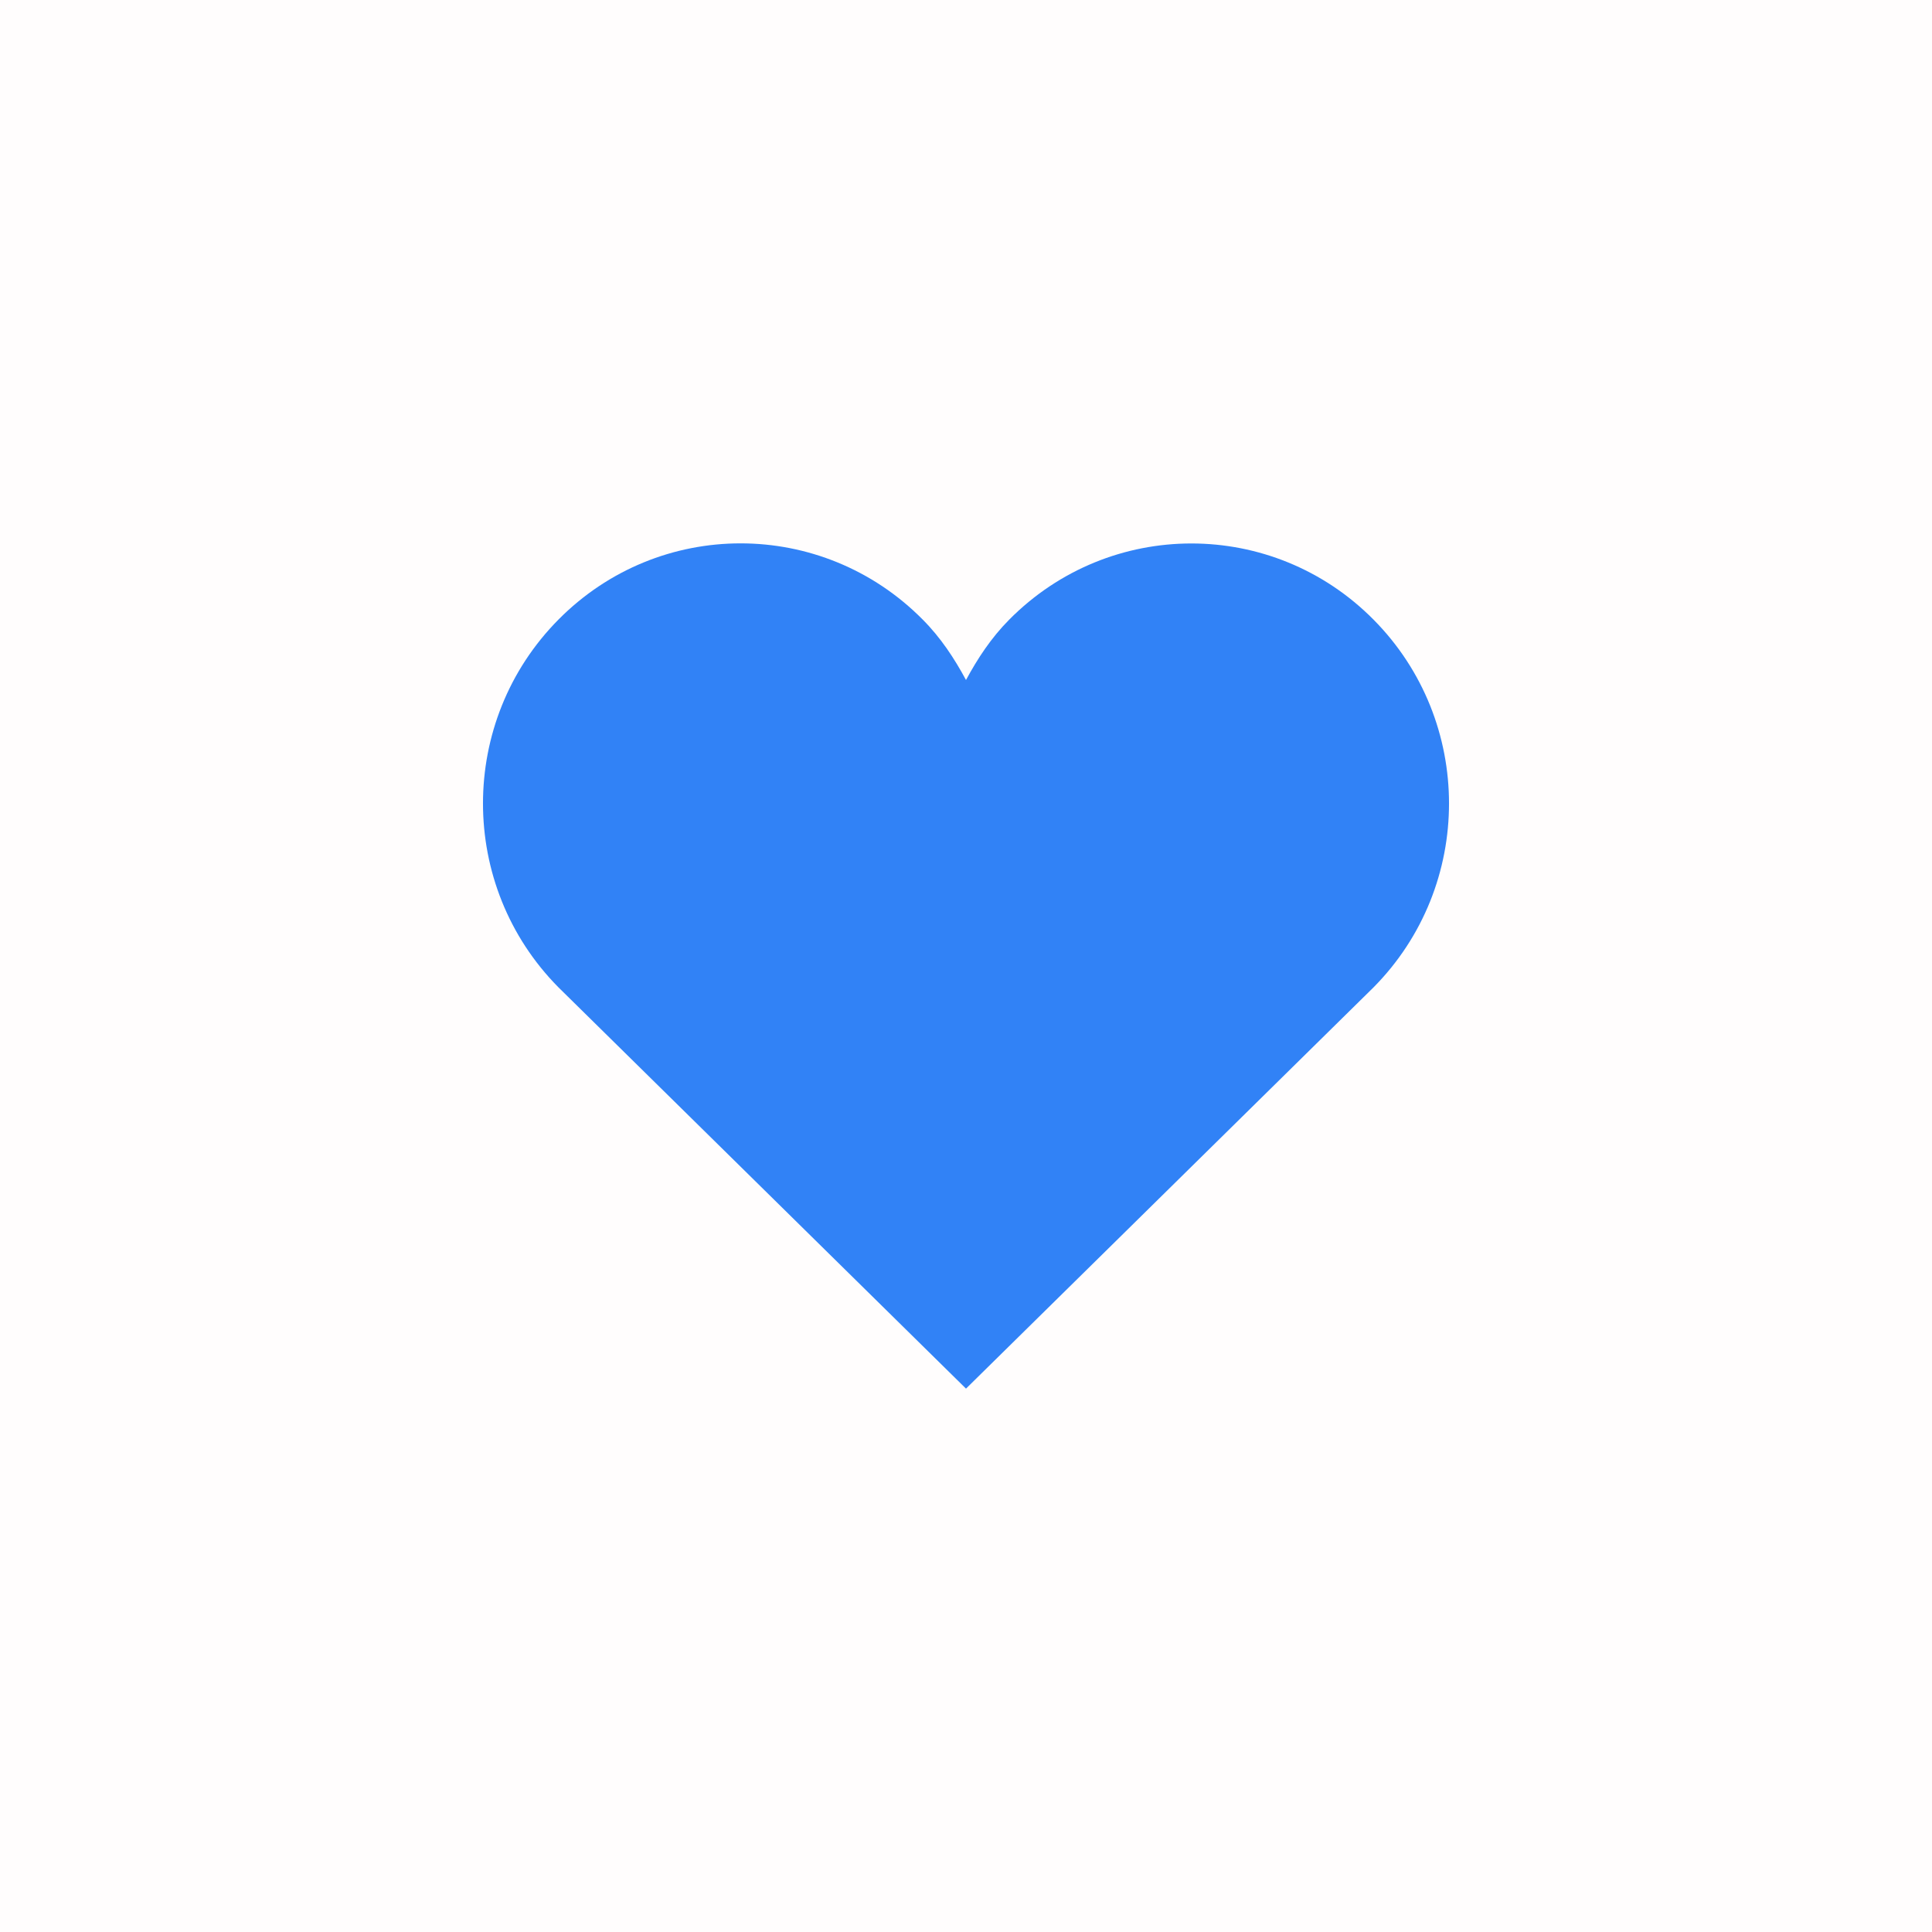 <svg width="32" height="32" viewBox="0 0 32 32" fill="none" xmlns="http://www.w3.org/2000/svg">
<rect opacity="0.01" width="32" height="32" fill="#FF0000"/>
<path fill-rule="evenodd" clip-rule="evenodd" d="M22.75 10.263C21.084 8.581 18.382 8.581 16.716 10.263C16.417 10.564 16.192 10.907 16 11.263C15.808 10.907 15.583 10.563 15.283 10.262C13.617 8.579 10.916 8.579 9.25 10.262C7.583 11.944 7.583 14.671 9.25 16.354L16 23L22.75 16.354C24.417 14.671 24.417 11.945 22.75 10.263Z" fill="#3182F6"/>
</svg>
